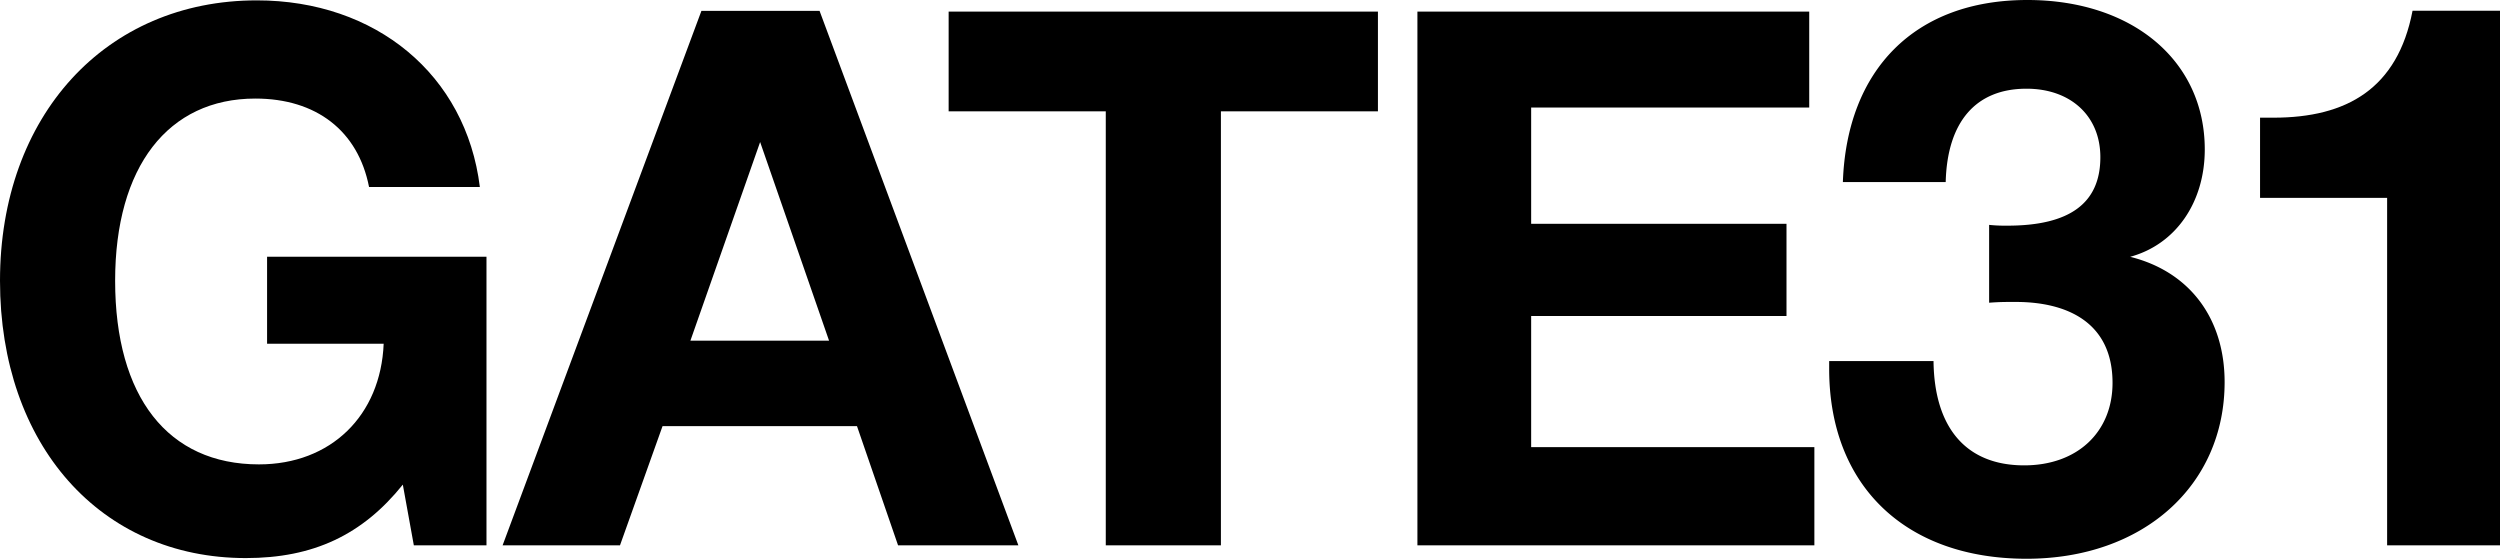<svg xmlns="http://www.w3.org/2000/svg" viewBox="0 0 1541.68 344.57" class="sidebar__logo-svg">
    <path d="M300 336.29h-44.8l-6.79-37.44c-24.88 31-55.19 45.3-96.82 45.3C62 344.15 0 274.35 0 173.12 0 71.42 65.15.23 158.36.23c73.3 0 129 45.76 137.56 115.1h-68.33C220.8 80.66 195 60.78 157.46 60.78 103.61 60.78 71 102.85 71 173.12c0 71.64 32.57 113.25 88.68 113.25 44.34 0 75.11-30.05 76.92-74.42h-71.9v-53.63H300z"></path>
    <path d="M628 336.29h-74.19l-25.33-73.5H408.57l-26.24 73.5h-72.39L432.55 6.7h72.85zM468.75 87.59l-43 122.5h85.51z"></path>
    <path d="M849.73 68.64H752.9v267.65h-71V68.64H585V7.16h264.73z"></path>
    <path d="M1115.7 66.33H944.22V138h157.46v56.86H944.22v80.89h174.65v60.56H874.08V7.16h241.62z"></path>
    <path d="M1250.17 0c64.83 0 109.45 37.43 109.45 92.14 0 32.63-17.85 58.55-46 66.23 36.63 9.12 58.24 37.91 58.24 77.26 0 63.83-50.26 108.94-122.13 108.94-74.73 0-121.73-45.11-121.73-117.09v-4.8h64.35c.47 41.27 20.2 64.3 55.9 64.3 32.88 0 54.49-20.63 54.49-50.86 0-37.44-28.18-49.92-59.66-49.92-7 0-9.86 0-16.44.48v-48a96.35 96.35 0 0011.28.48c38.51 0 57.31-13.92 57.31-42.23 0-25.43-18.32-42.23-45.57-42.23-31 0-48.85 20.15-49.8 57.59h-63.41C1138.84 43.19 1180.65 0 1250.17 0z"></path>
    <path d="M1541.68 336.29h-69.61V122h-78.36V72.57h8.3c45.17 0 76.52-17.9 85.74-65.93h53.93z"></path>
</svg>